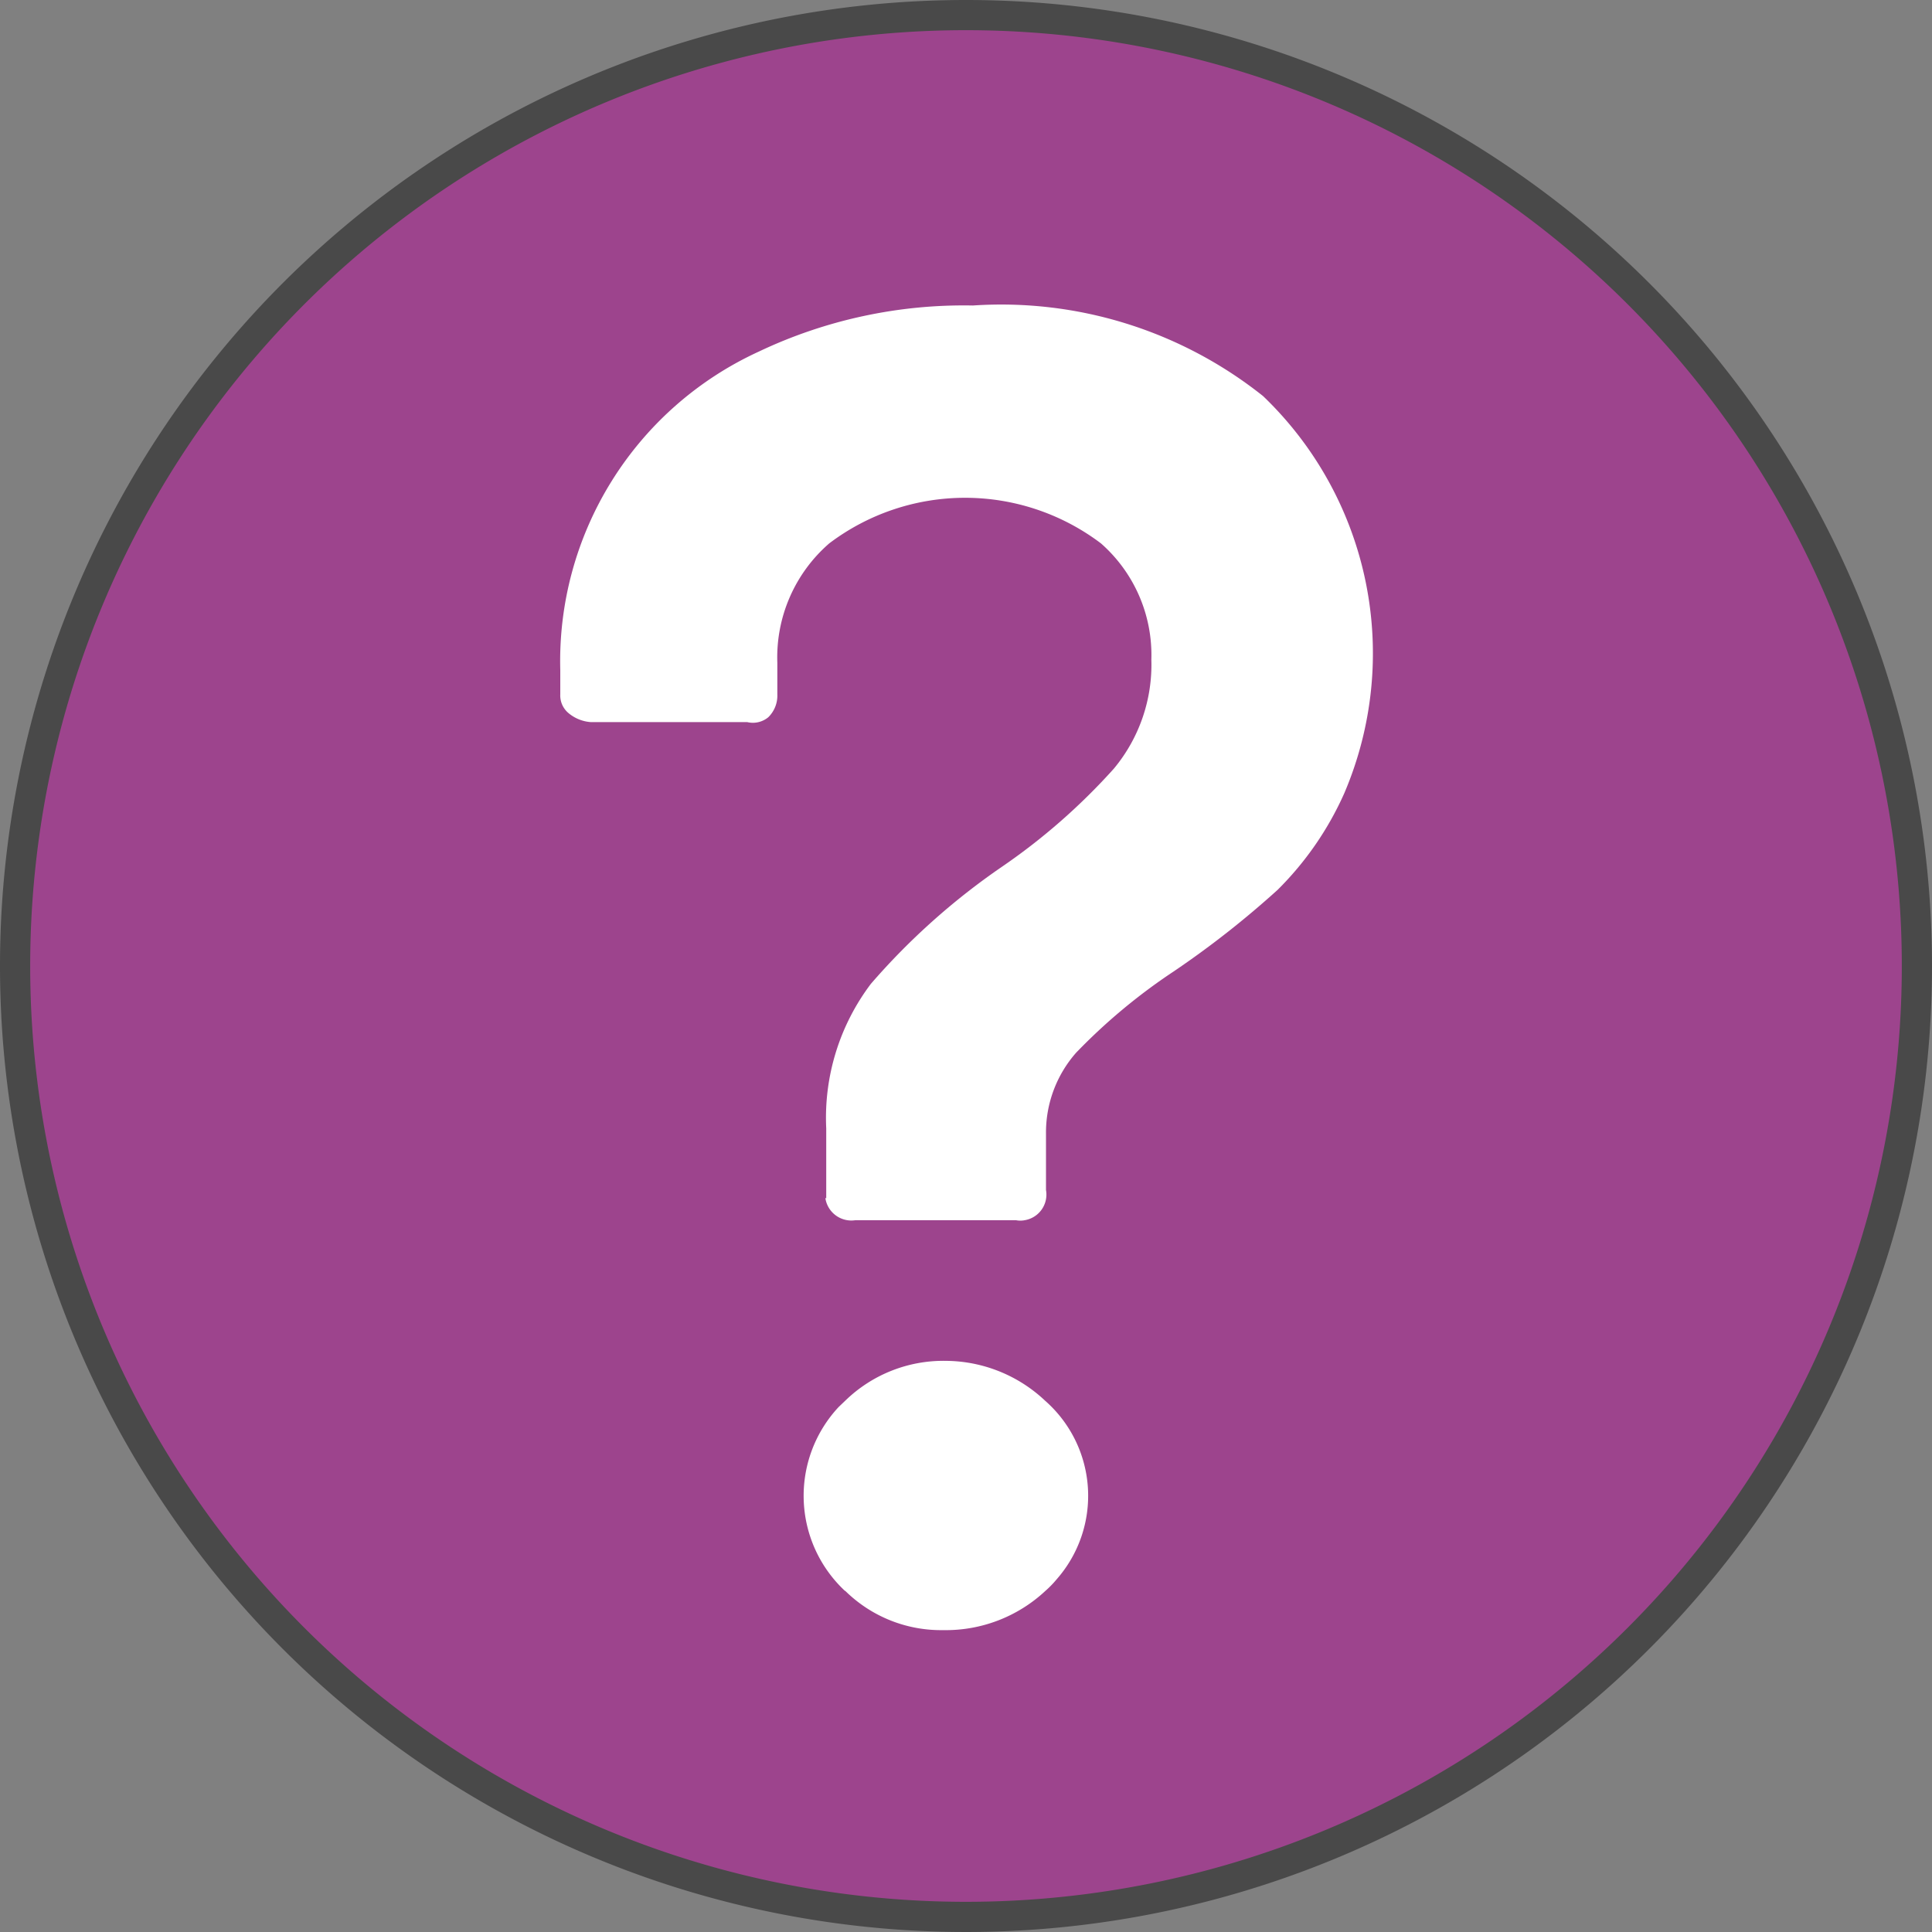 <svg id="Layer_1" data-name="Layer 1" xmlns="http://www.w3.org/2000/svg" viewBox="0 0 64 64"><rect x="0" y="0" width="64" height="64" fill="#808080" stroke="none"/><defs><style>.cls-1{fill:#9d448d;}.cls-2{fill:#494949;}.cls-3{fill:#fff;}</style></defs><circle class="cls-1" cx="32" cy="32" r="31.5"/><path class="cls-2" d="M32,1A31,31,0,1,1,1,32,31,31,0,0,1,32,1m0-1A32,32,0,1,0,64,32,32,32,0,0,0,32,0Z"/><path class="cls-3" d="M27.37,39.7V37.38a7.36,7.36,0,0,1,1.48-4.79,22.77,22.77,0,0,1,4.33-3.87,20.67,20.67,0,0,0,3.72-3.26,5.38,5.38,0,0,0,1.24-3.61A4.92,4.92,0,0,0,36.47,18a7.46,7.46,0,0,0-9,0,5,5,0,0,0-1.72,3.95V23a1,1,0,0,1-.3.76.8.8,0,0,1-.7.16l-5.19,0a1.29,1.29,0,0,1-.73-.3.76.76,0,0,1-.27-.62V22.2a11.28,11.28,0,0,1,6.57-10.55,15.83,15.83,0,0,1,7.1-1.53,13.92,13.92,0,0,1,9.61,3,11.8,11.8,0,0,1,2.69,13.16,10.54,10.54,0,0,1-2.21,3.2,31,31,0,0,1-3.44,2.7,19.3,19.3,0,0,0-3.23,2.69,4,4,0,0,0-1,2.69v1.86a.86.86,0,0,1-.7,1,.76.76,0,0,1-.3,0H28.34a.87.87,0,0,1-1-.74Zm.62,13a4.31,4.31,0,0,1-.21-6.09L28,46.4a4.66,4.66,0,0,1,3.34-1.32,4.83,4.83,0,0,1,3.28,1.32A4.19,4.19,0,0,1,35,52.32a3.32,3.32,0,0,1-.37.38A4.83,4.83,0,0,1,31.25,54,4.52,4.52,0,0,1,28,52.7Z"/></svg>